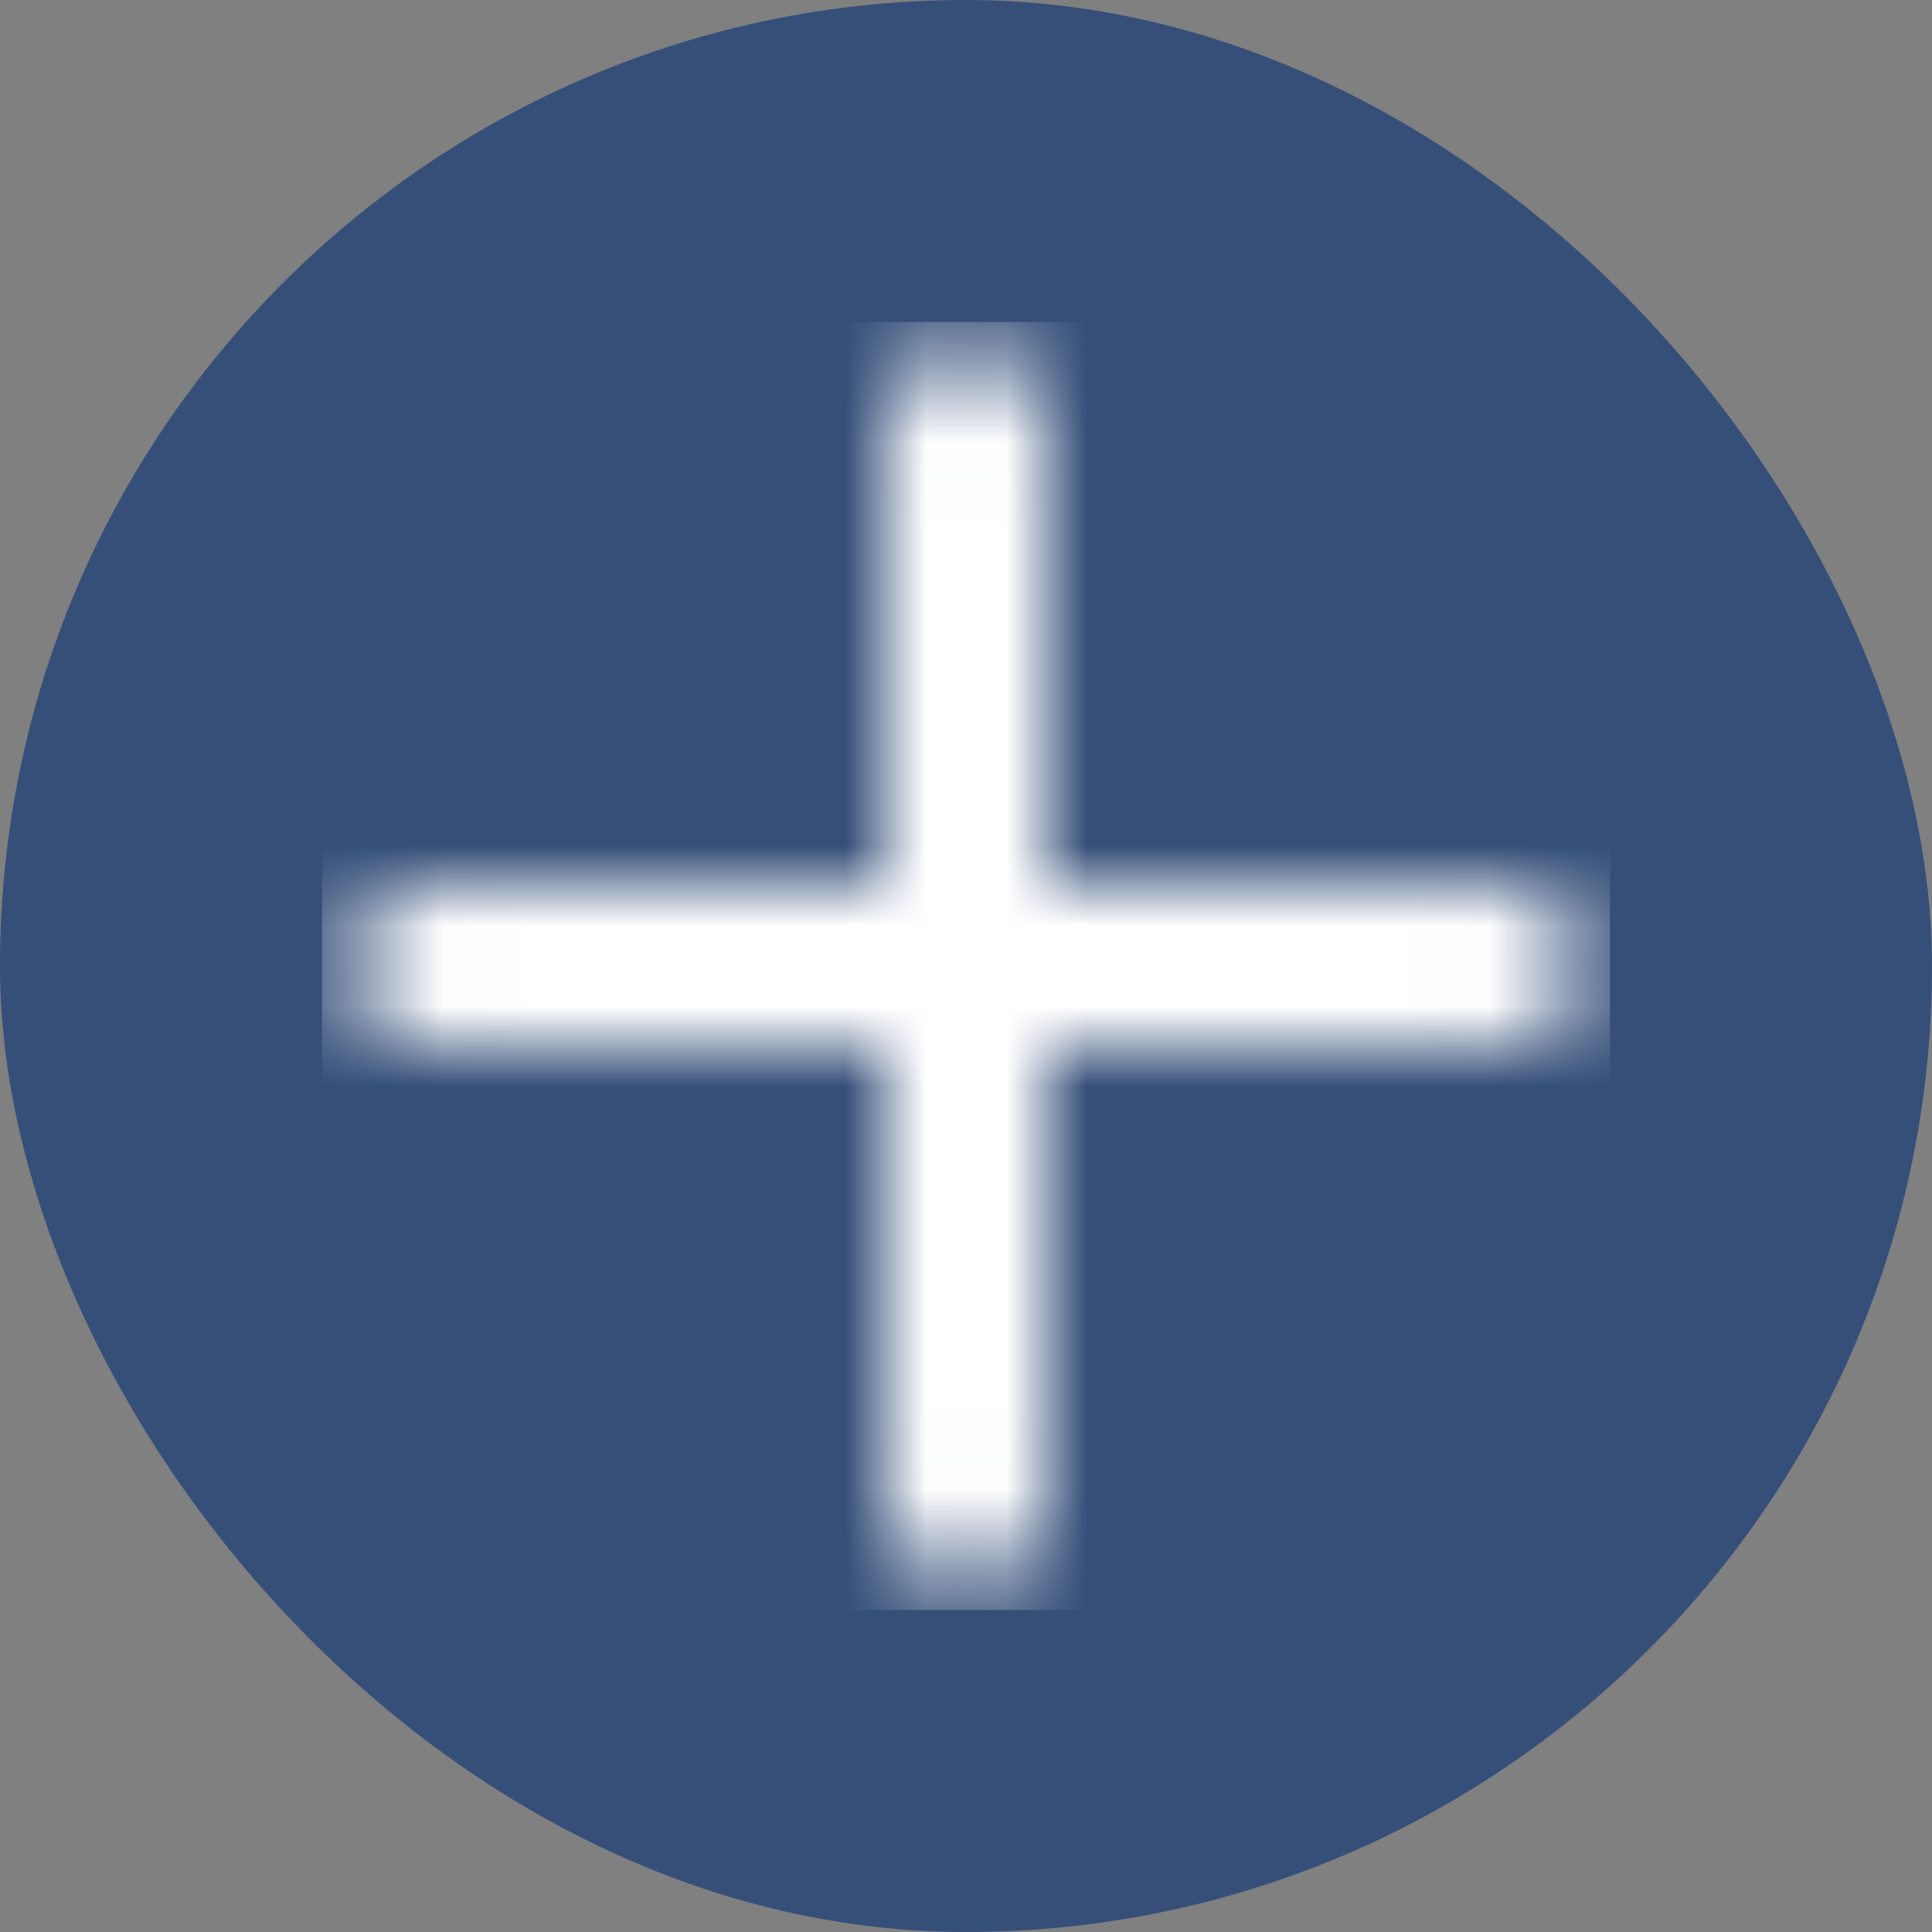 <svg width="24" height="24" viewBox="0 0 24 24" fill="none" xmlns="http://www.w3.org/2000/svg">
<rect x="0" y="0" width="24" height="24" fill="#808080" stroke="none"/>
<rect width="24" height="24" rx="12" fill="#354F79"/>
<mask id="mask0_3279_4154" style="mask-type:alpha" maskUnits="userSpaceOnUse" x="4" y="4" width="16" height="16">
<path d="M13 5.333C13 4.781 12.552 4.333 12 4.333C11.447 4.333 11 4.781 11 5.333V11H5.333C4.781 11 4.333 11.448 4.333 12C4.333 12.552 4.781 13 5.333 13H11V18.667C11 19.219 11.447 19.667 12 19.667C12.552 19.667 13 19.219 13 18.667V13H18.666C19.219 13 19.666 12.552 19.666 12C19.666 11.448 19.219 11 18.666 11H13V5.333Z" fill="white"/>
</mask>
<g mask="url(#mask0_3279_4154)">
<rect x="4" y="4" width="16" height="16" fill="white"/>
</g>
</svg>
